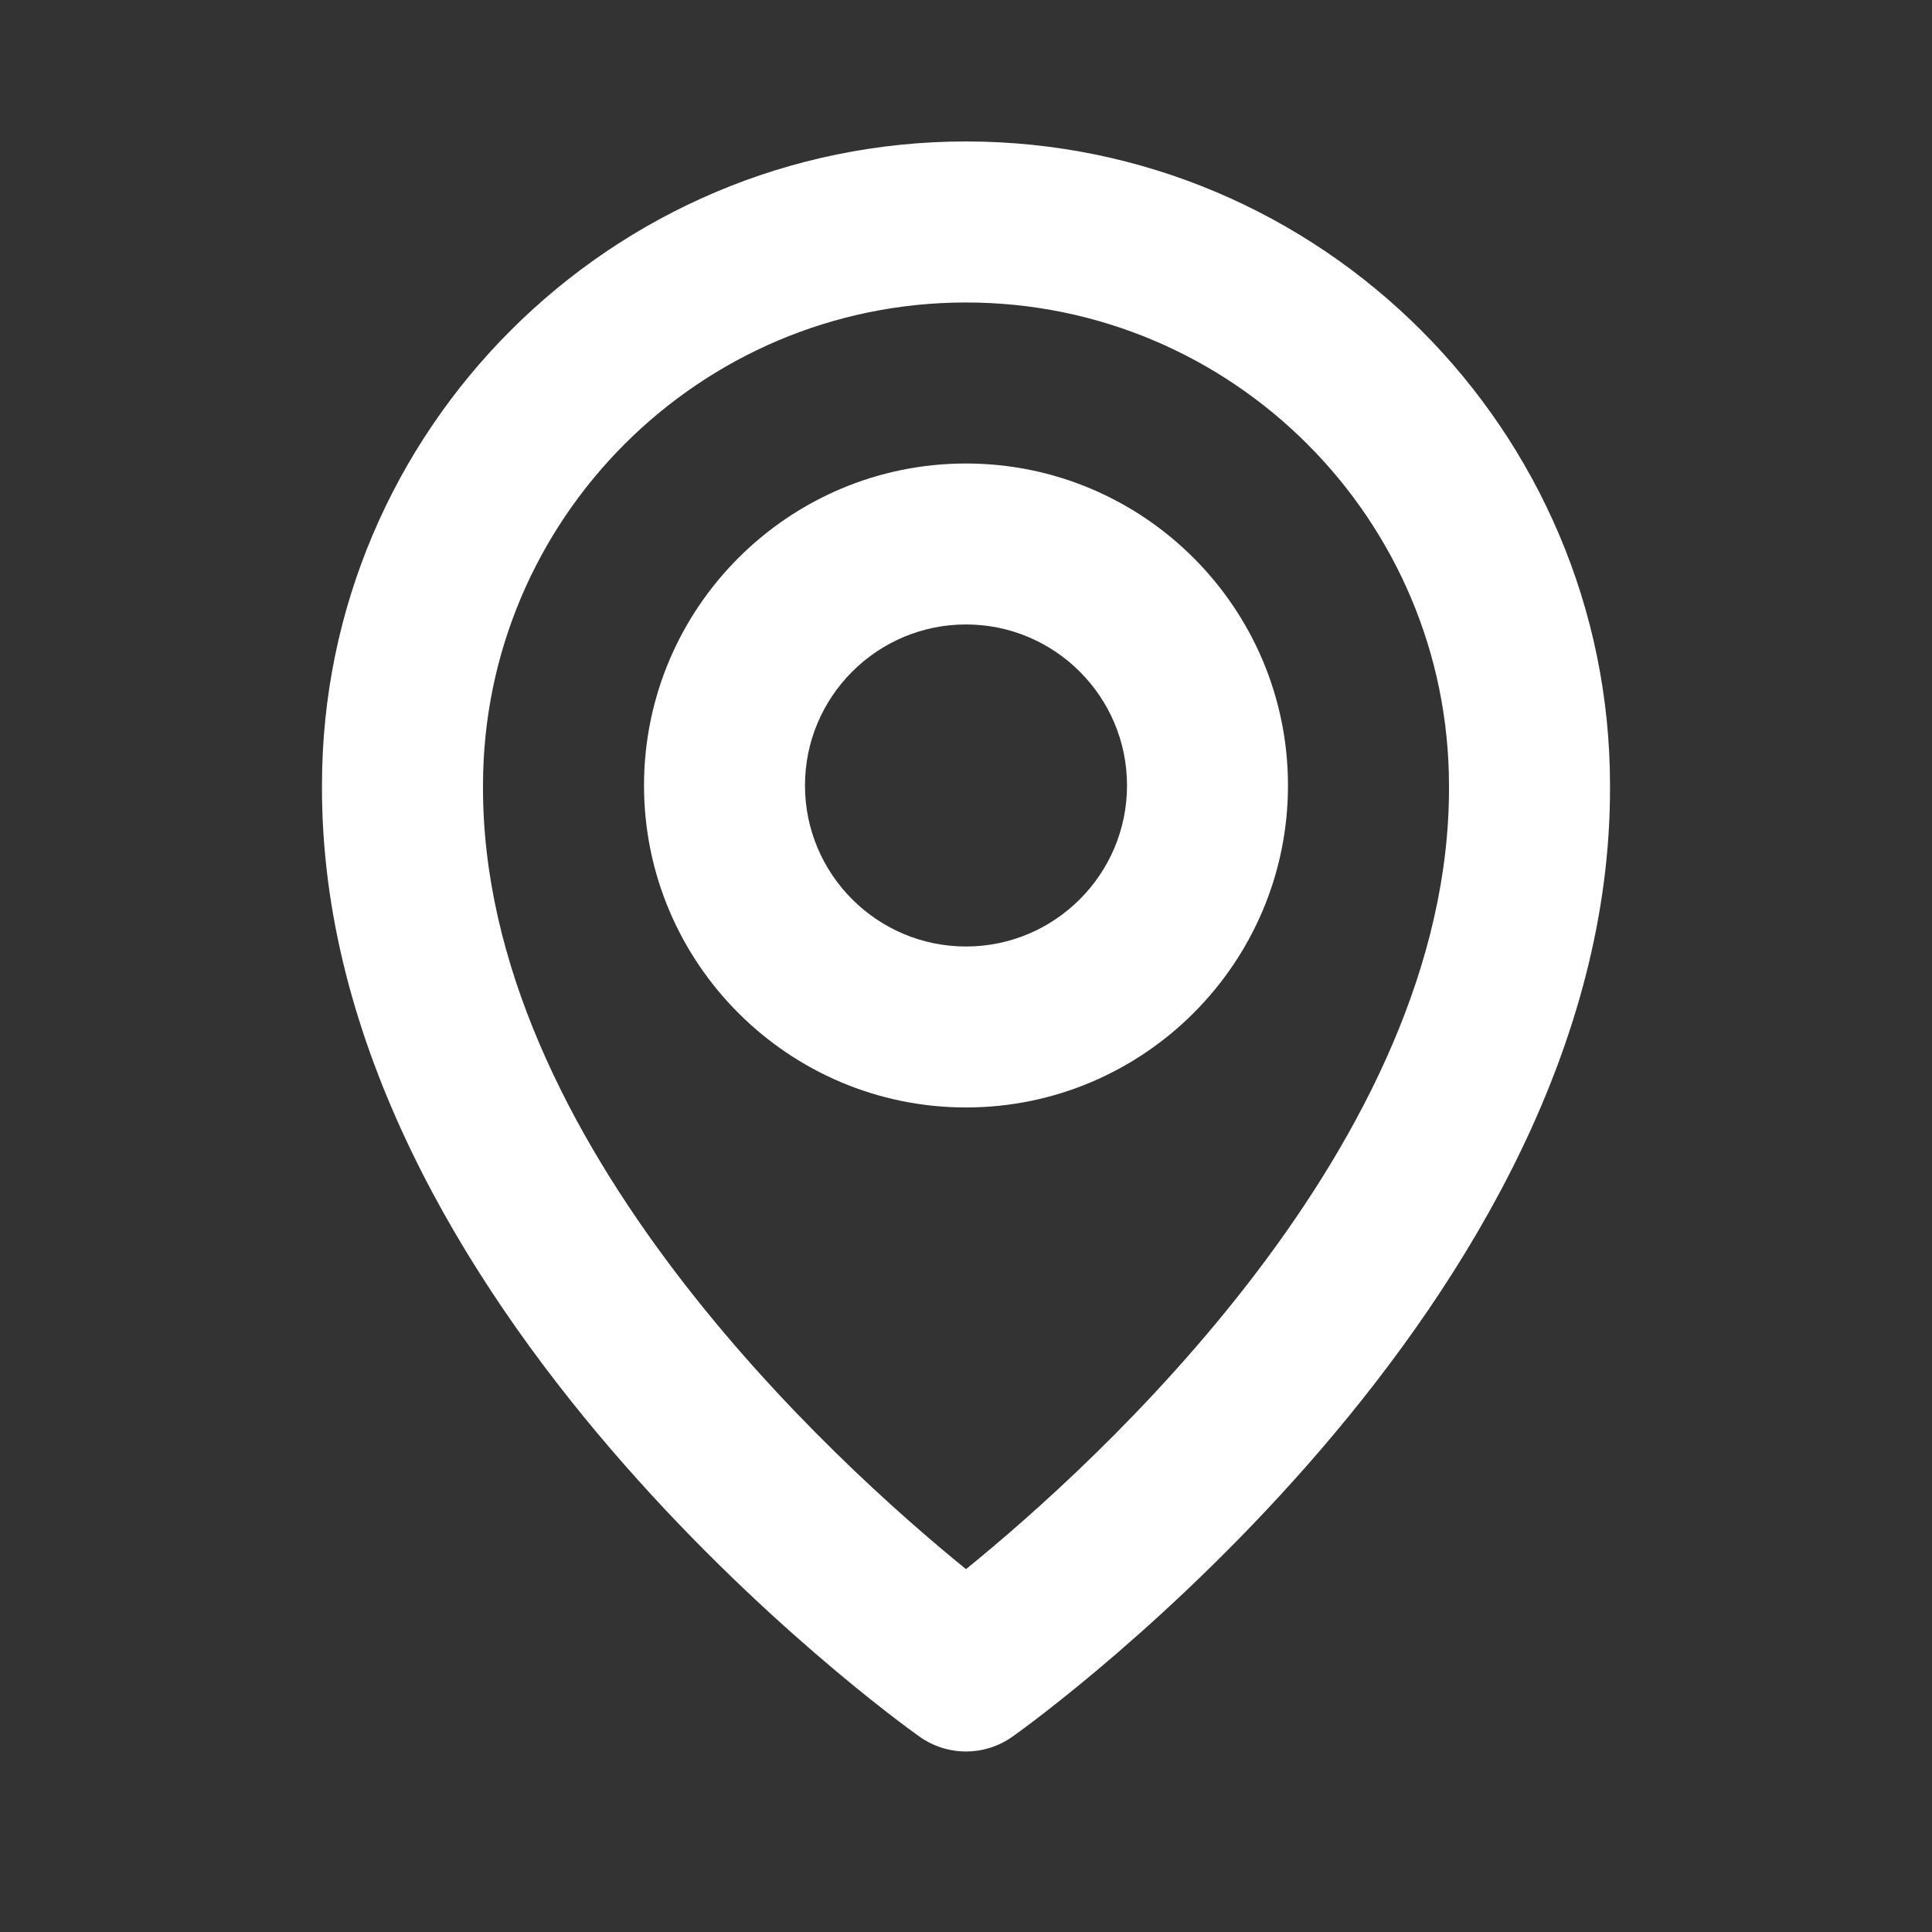 <svg width="32" height="32" viewBox="0 0 32 32" fill="none" xmlns="http://www.w3.org/2000/svg">
<rect x="0" y="0" width="32" height="32" fill="#333333" stroke="none"/>
<path d="M16 18.343C18.941 18.343 21.333 15.951 21.333 13.01C21.333 10.069 18.941 7.677 16 7.677C13.059 7.677 10.667 10.069 10.667 13.01C10.667 15.951 13.059 18.343 16 18.343ZM16 10.343C17.471 10.343 18.667 11.539 18.667 13.01C18.667 14.481 17.471 15.677 16 15.677C14.529 15.677 13.333 14.481 13.333 13.01C13.333 11.539 14.529 10.343 16 10.343Z" fill="white"/>
<path d="M15.227 28.762C15.452 28.923 15.723 29.01 16 29.01C16.277 29.01 16.548 28.923 16.773 28.762C17.179 28.475 26.705 21.597 26.667 13.01C26.667 7.129 21.881 2.343 16 2.343C10.119 2.343 5.333 7.129 5.333 13.003C5.295 21.597 14.821 28.475 15.227 28.762ZM16 5.01C20.412 5.01 24 8.598 24 13.017C24.028 18.934 18.149 24.247 16 25.99C13.852 24.246 7.972 18.931 8 13.01C8 8.598 11.588 5.01 16 5.01Z" fill="white"/>
</svg>
